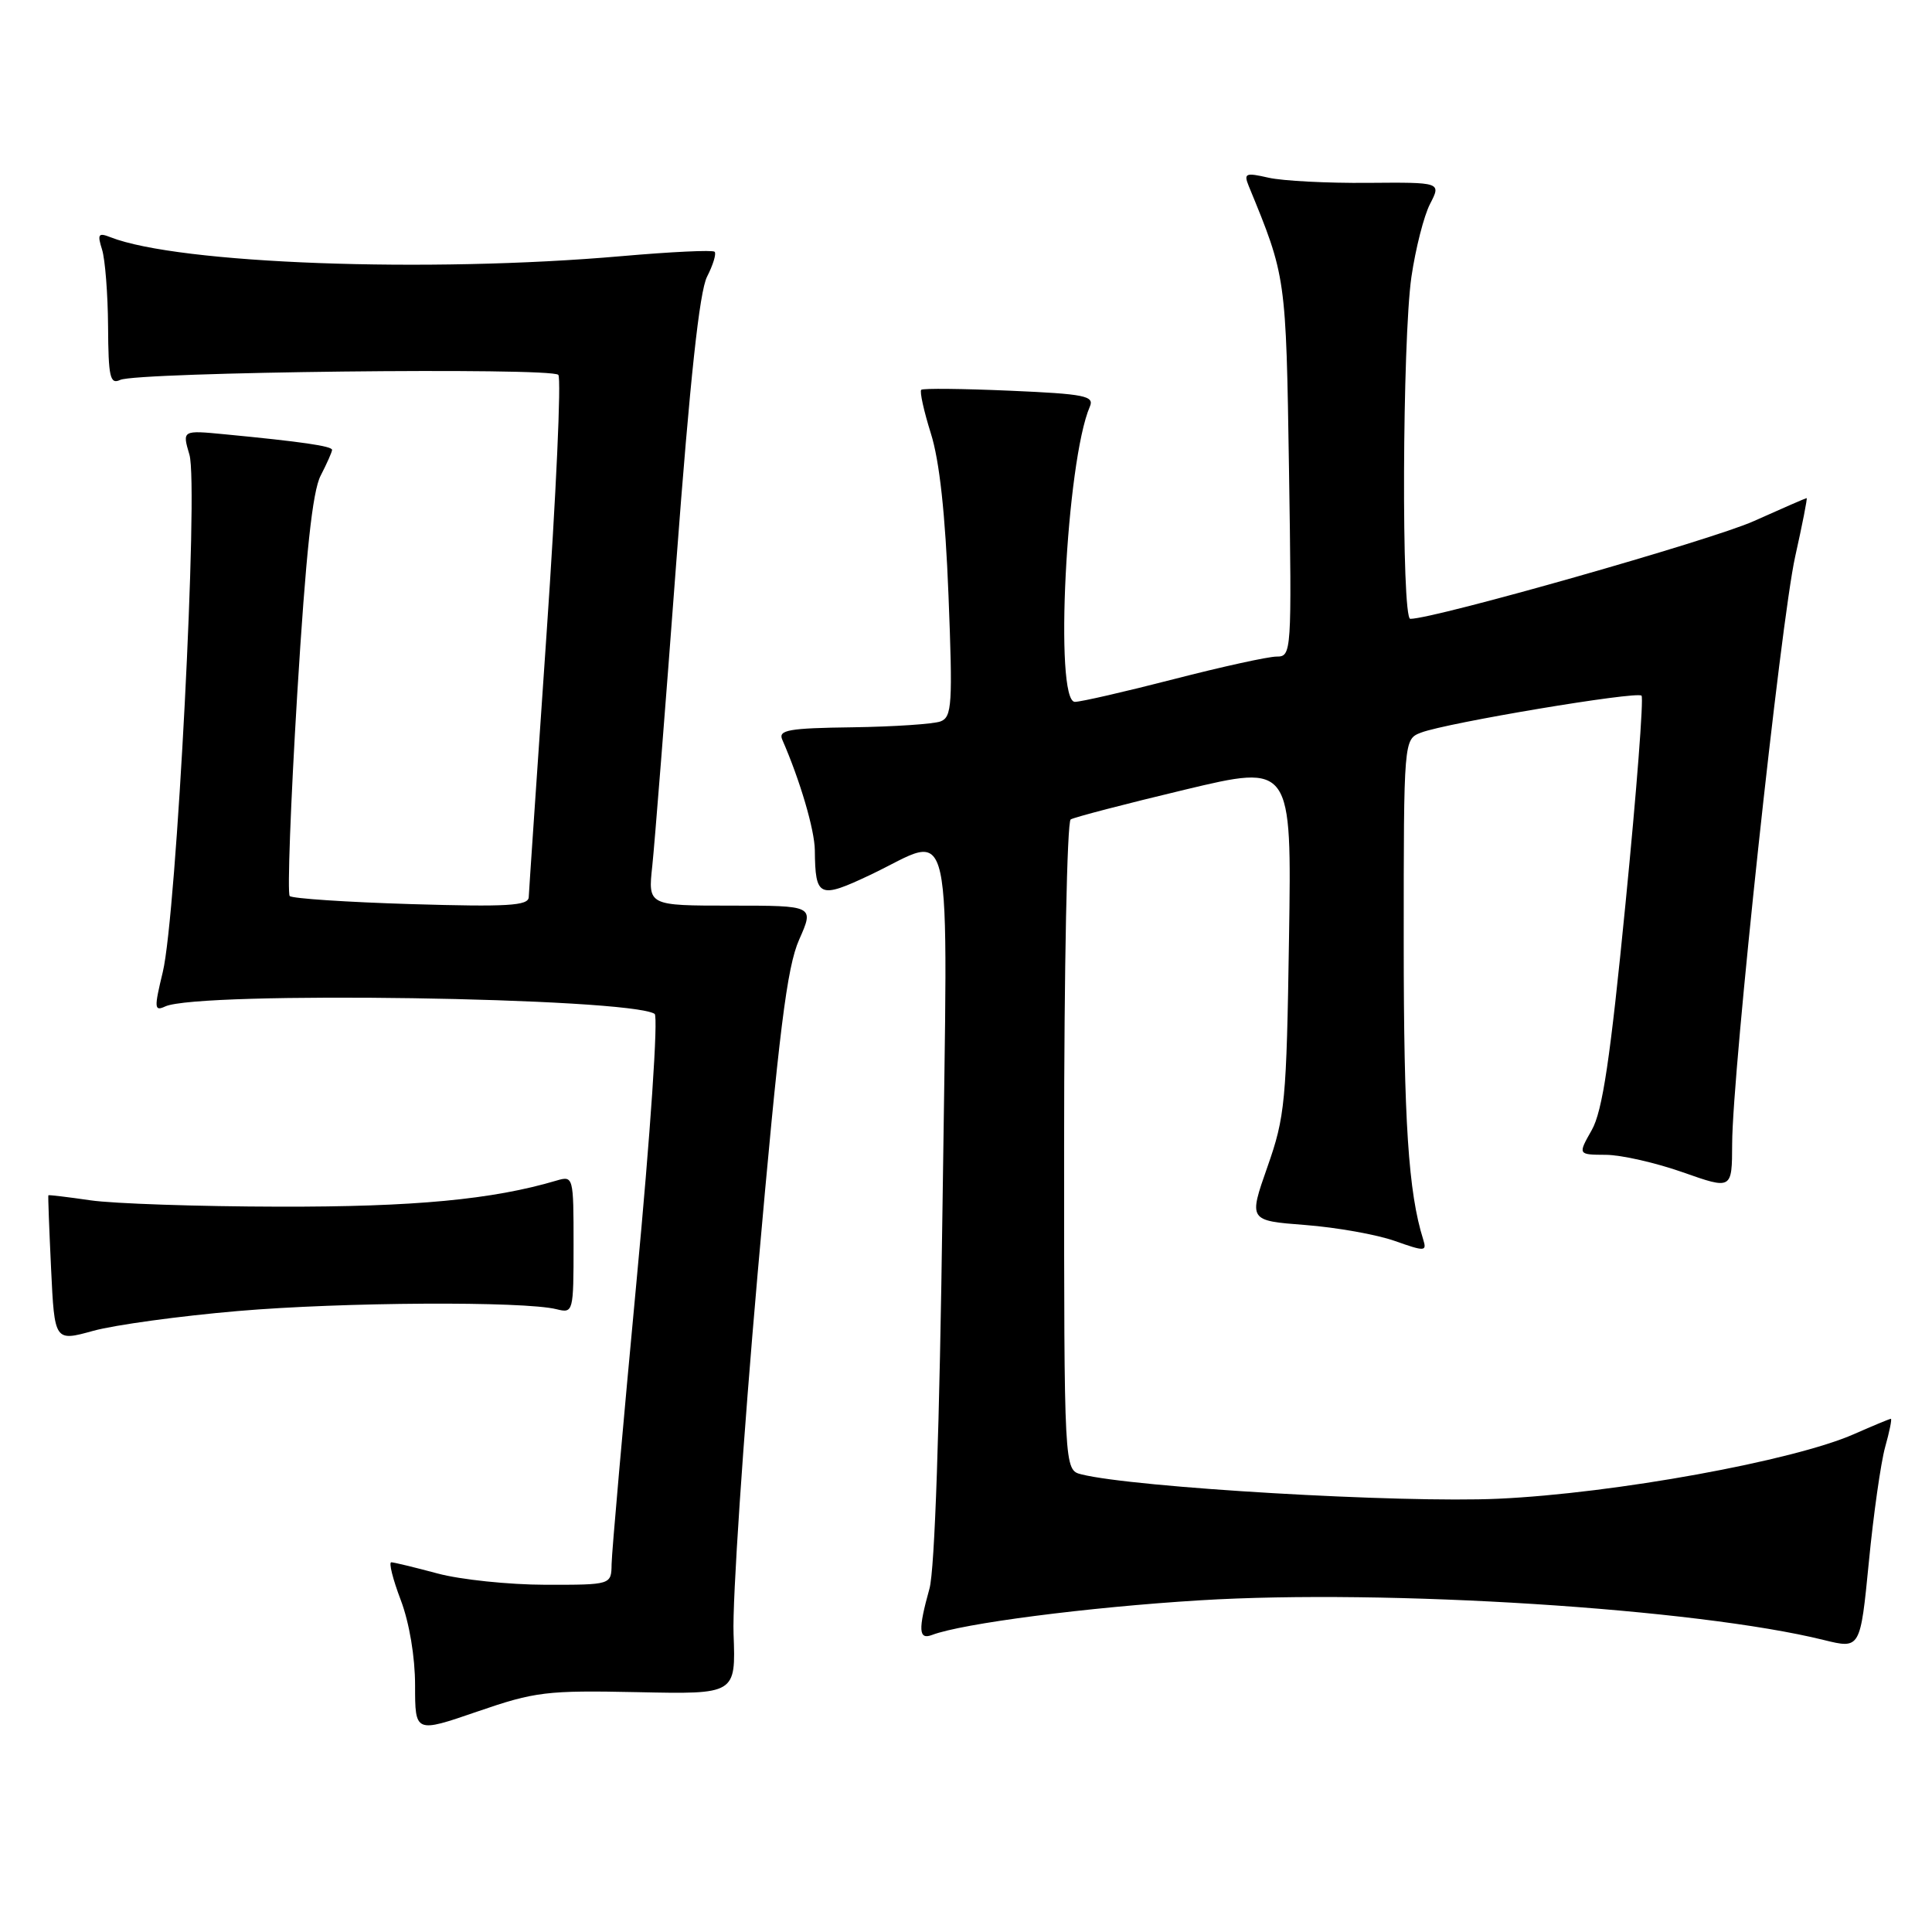 <?xml version="1.0" encoding="UTF-8" standalone="no"?>
<!DOCTYPE svg PUBLIC "-//W3C//DTD SVG 1.1//EN" "http://www.w3.org/Graphics/SVG/1.1/DTD/svg11.dtd" >
<svg xmlns="http://www.w3.org/2000/svg" xmlns:xlink="http://www.w3.org/1999/xlink" version="1.1" viewBox="0 0 256 256">
 <g >
 <path fill="currentColor"
d=" M 84.50 224.22 C 97.50 224.50 97.50 224.50 97.20 216.50 C 97.03 212.10 98.47 190.62 100.39 168.76 C 103.23 136.52 104.27 128.18 105.89 124.51 C 107.89 120.00 107.89 120.00 96.87 120.00 C 85.86 120.00 85.86 120.00 86.43 114.75 C 86.74 111.86 88.17 93.75 89.61 74.50 C 91.43 50.27 92.68 38.63 93.69 36.66 C 94.49 35.09 94.94 33.61 94.69 33.36 C 94.44 33.10 88.89 33.37 82.37 33.94 C 56.70 36.19 23.64 34.97 14.63 31.43 C 13.03 30.80 12.88 31.03 13.52 33.06 C 13.93 34.35 14.29 38.94 14.32 43.24 C 14.36 49.99 14.58 50.97 15.93 50.34 C 18.15 49.29 73.08 48.66 73.98 49.67 C 74.39 50.12 73.69 65.57 72.42 84.00 C 71.16 102.43 70.09 118.12 70.06 118.88 C 70.01 120.02 67.24 120.18 54.50 119.80 C 45.97 119.54 38.72 119.06 38.39 118.73 C 38.06 118.40 38.51 106.38 39.38 92.04 C 40.53 73.31 41.40 65.12 42.49 63.02 C 43.32 61.41 44.00 59.88 44.00 59.61 C 44.00 59.11 39.91 58.52 29.82 57.55 C 24.14 57.00 24.14 57.00 25.10 60.25 C 26.33 64.39 23.39 121.26 21.57 128.80 C 20.41 133.60 20.44 134.03 21.89 133.36 C 26.32 131.31 83.23 132.17 86.74 134.34 C 87.24 134.65 86.19 150.16 84.35 169.69 C 82.55 188.84 81.06 205.74 81.04 207.25 C 81.00 210.00 81.00 210.00 72.25 209.99 C 67.44 209.98 61.02 209.31 58.00 208.50 C 54.98 207.69 52.21 207.02 51.85 207.01 C 51.49 207.01 52.05 209.25 53.10 212.01 C 54.24 215.01 55.00 219.55 55.00 223.32 C 55.00 229.63 55.00 229.63 63.25 226.79 C 70.91 224.15 72.43 223.97 84.50 224.22 Z  M 249.79 191.75 C 250.37 189.69 250.71 188.00 250.55 188.00 C 250.39 188.00 248.20 188.91 245.68 190.02 C 237.65 193.57 213.89 197.89 198.53 198.59 C 185.63 199.18 150.26 197.11 143.29 195.36 C 141.00 194.78 141.00 194.78 141.00 151.95 C 141.00 128.39 141.39 108.88 141.87 108.58 C 142.34 108.29 149.13 106.52 156.95 104.65 C 171.16 101.25 171.16 101.25 170.80 124.38 C 170.47 145.98 170.28 147.97 167.94 154.62 C 165.44 161.74 165.44 161.74 172.97 162.32 C 177.11 162.64 182.44 163.59 184.81 164.43 C 188.83 165.85 189.08 165.84 188.58 164.23 C 186.62 158.01 186.00 148.53 186.00 124.84 C 186.00 97.95 186.00 97.95 188.31 97.07 C 191.72 95.77 216.89 91.56 217.51 92.18 C 217.81 92.47 216.86 104.82 215.40 119.61 C 213.37 140.33 212.34 147.25 210.91 149.75 C 209.07 153.00 209.07 153.00 212.78 153.02 C 214.83 153.03 219.43 154.08 223.00 155.34 C 229.50 157.63 229.50 157.63 229.52 151.57 C 229.54 142.05 235.95 82.37 237.87 73.75 C 238.82 69.49 239.51 66.00 239.39 66.00 C 239.28 66.00 236.11 67.38 232.34 69.07 C 226.79 71.56 190.08 82.00 186.87 82.00 C 185.68 82.00 185.81 45.11 187.02 36.69 C 187.57 32.95 188.67 28.60 189.49 27.02 C 190.97 24.15 190.97 24.15 181.24 24.23 C 175.88 24.28 169.97 23.97 168.10 23.55 C 165.04 22.85 164.78 22.96 165.46 24.64 C 170.42 36.71 170.40 36.54 170.80 62.25 C 171.17 86.55 171.14 87.00 169.16 87.00 C 168.05 87.00 161.90 88.35 155.50 90.00 C 149.10 91.65 143.22 93.00 142.43 93.00 C 139.67 93.00 141.28 61.11 144.41 53.88 C 145.03 52.46 143.74 52.20 133.81 51.77 C 127.59 51.50 122.31 51.44 122.07 51.65 C 121.84 51.86 122.41 54.45 123.34 57.42 C 124.49 61.04 125.26 68.12 125.68 78.88 C 126.25 93.35 126.14 95.01 124.63 95.59 C 123.71 95.94 118.46 96.29 112.98 96.37 C 104.51 96.48 103.10 96.73 103.65 98.00 C 106.02 103.42 107.94 109.96 107.97 112.67 C 108.03 118.91 108.53 119.14 115.33 115.92 C 126.59 110.59 125.59 106.02 124.89 159.75 C 124.50 189.12 123.86 207.99 123.16 210.50 C 121.64 215.97 121.71 217.32 123.50 216.64 C 127.47 215.12 144.12 212.96 159.00 212.05 C 183.79 210.53 224.76 213.13 241.67 217.31 C 246.50 218.50 246.50 218.50 247.63 207.00 C 248.24 200.68 249.22 193.81 249.79 191.75 Z  M 31.50 173.72 C 45.35 172.53 69.40 172.39 73.75 173.48 C 75.96 174.03 76.00 173.88 76.00 164.90 C 76.00 155.90 75.97 155.78 73.75 156.43 C 65.27 158.95 54.87 159.93 37.00 159.89 C 26.27 159.87 15.03 159.49 12.00 159.05 C 8.97 158.61 6.46 158.31 6.41 158.38 C 6.35 158.44 6.52 162.83 6.77 168.13 C 7.23 177.76 7.23 177.76 12.36 176.34 C 15.19 175.56 23.80 174.38 31.50 173.72 Z "/>
</g>
</svg>